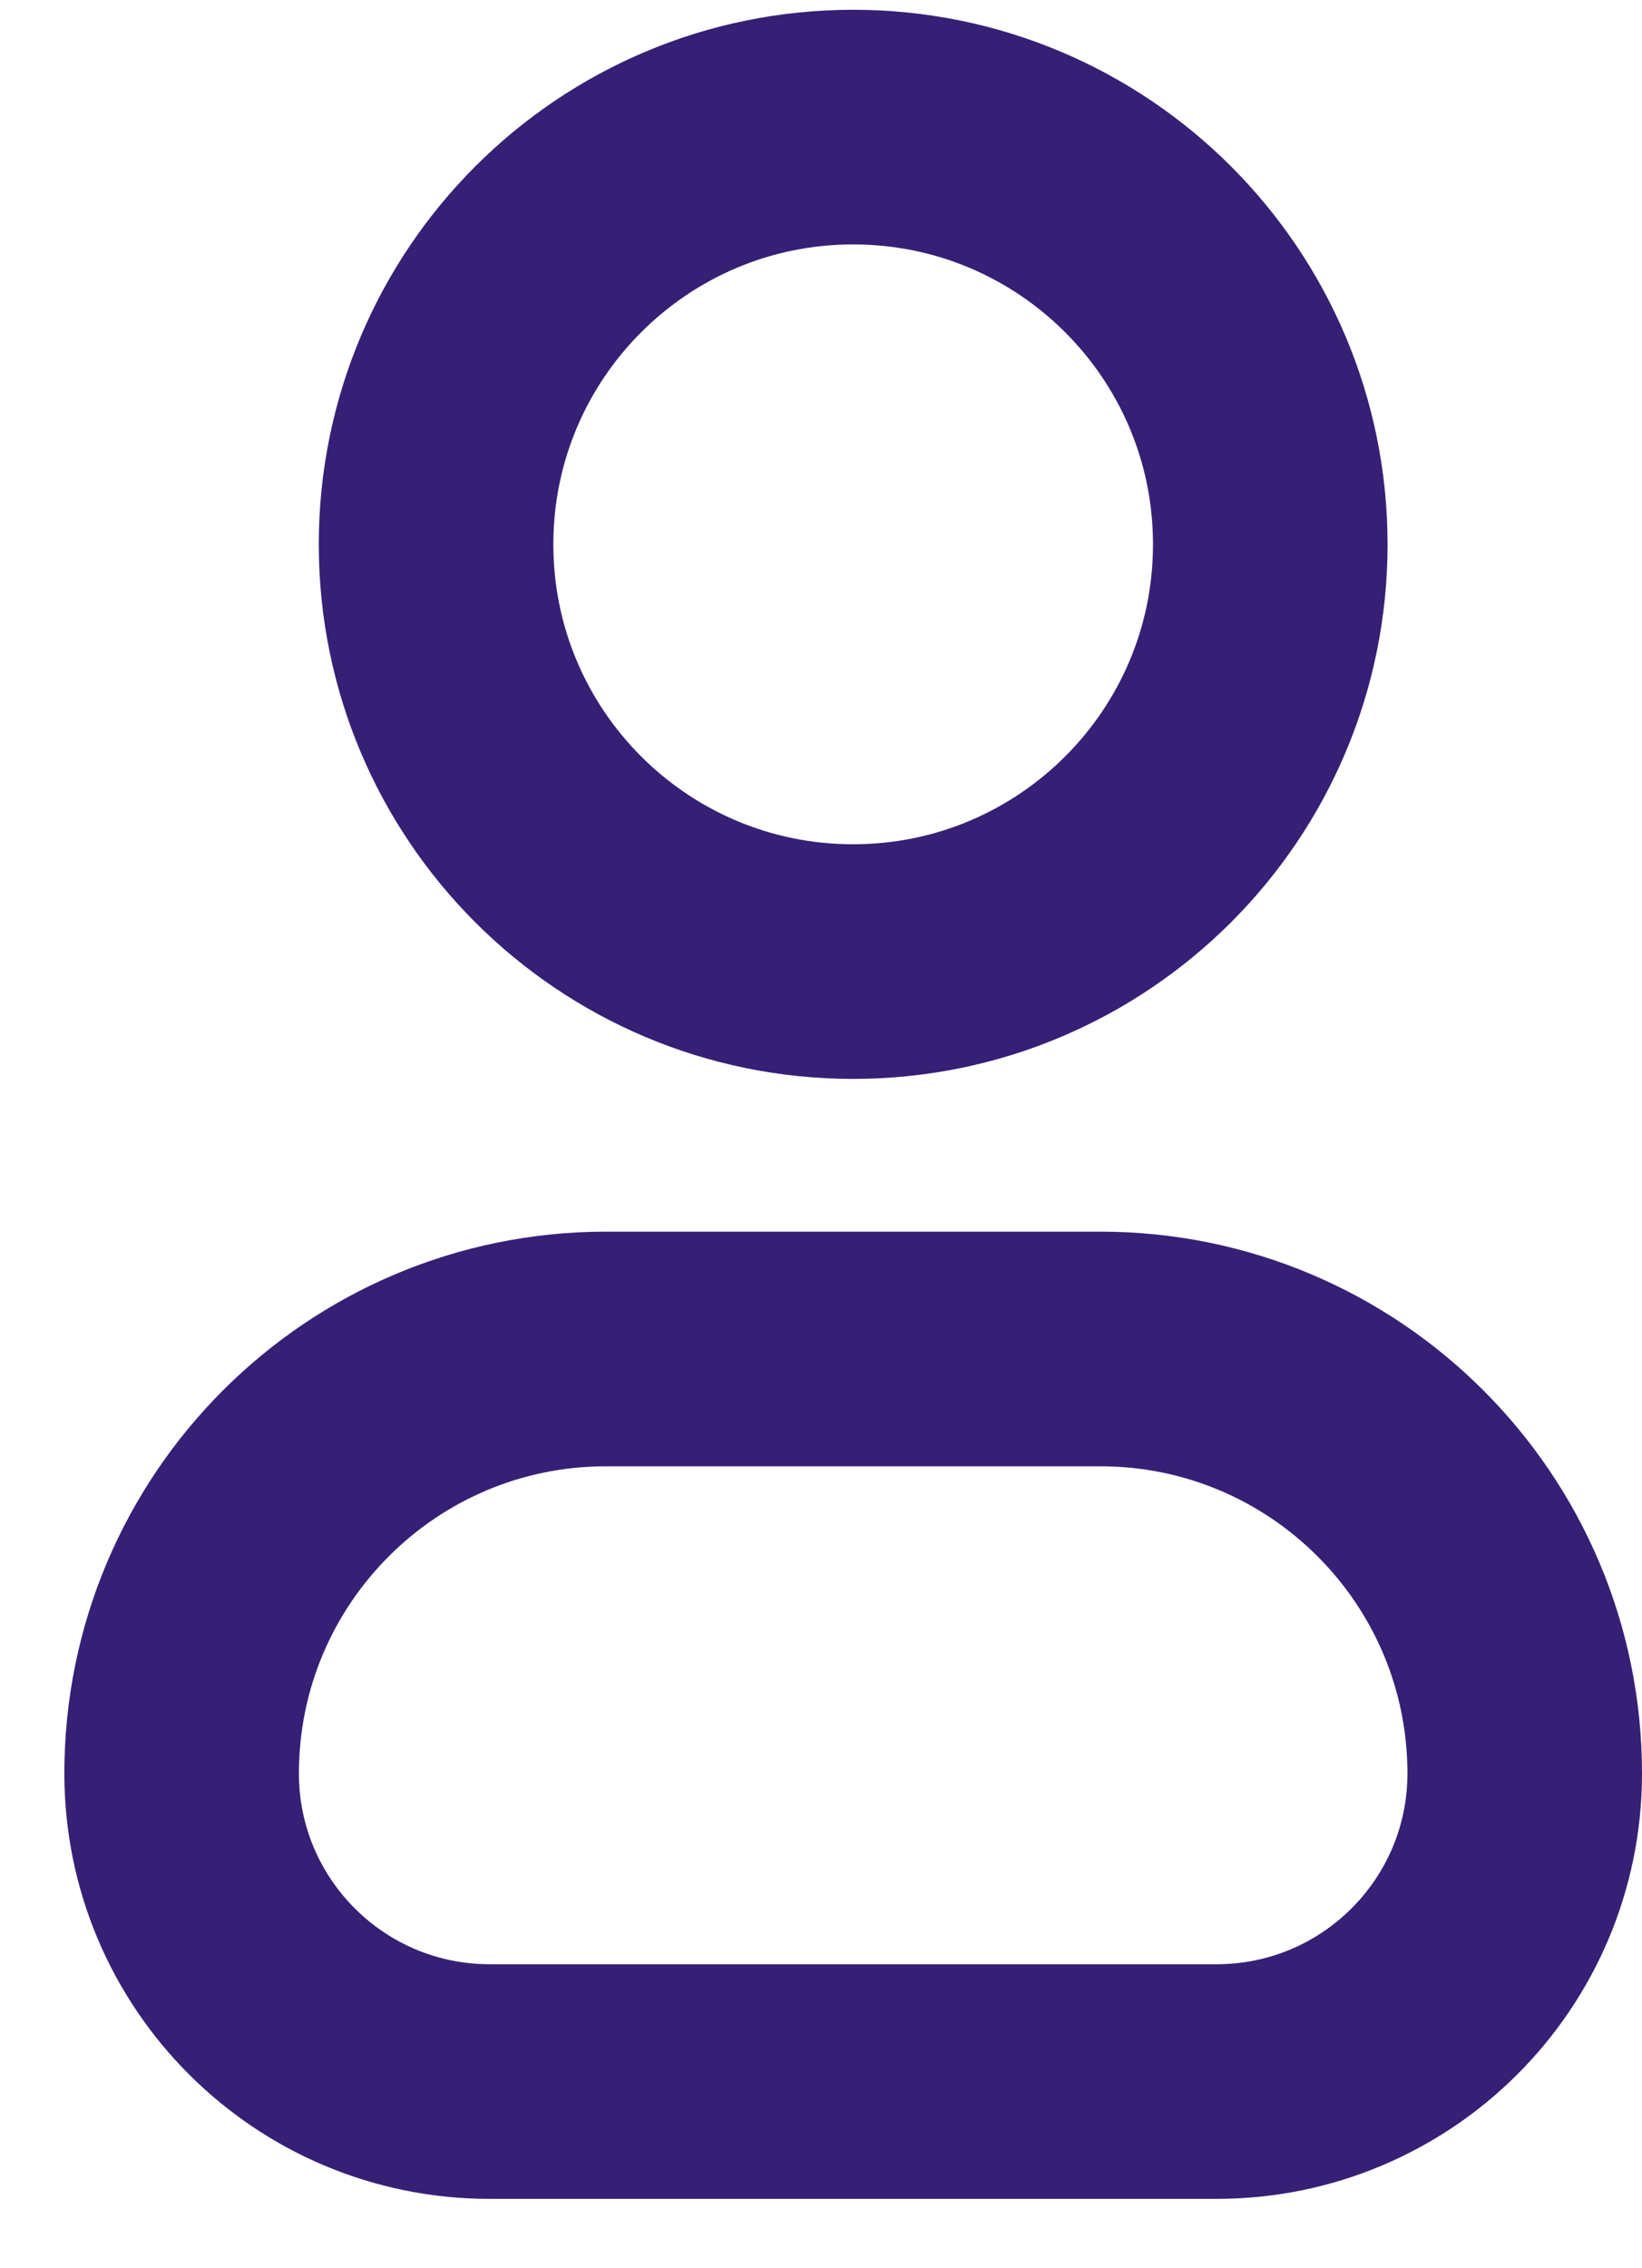 <svg width="21" height="29" viewBox="0 0 21 29" fill="none" xmlns="http://www.w3.org/2000/svg">
<path d="M5.577 6.96C5.577 4.014 7.965 1.625 10.911 1.625C13.857 1.625 16.246 4.014 16.246 6.96C16.246 9.906 13.857 12.294 10.911 12.294C7.965 12.294 5.577 9.906 5.577 6.96Z" stroke="#362075" stroke-width="3"/>
<path d="M2.323 22.674C2.323 19.677 4.753 17.247 7.75 17.247H14.073C17.07 17.247 19.5 19.677 19.5 22.674C19.5 24.85 17.736 26.613 15.56 26.613H6.262C4.086 26.613 2.323 24.85 2.323 22.674Z" stroke="#362075" stroke-width="3"/>
</svg>
